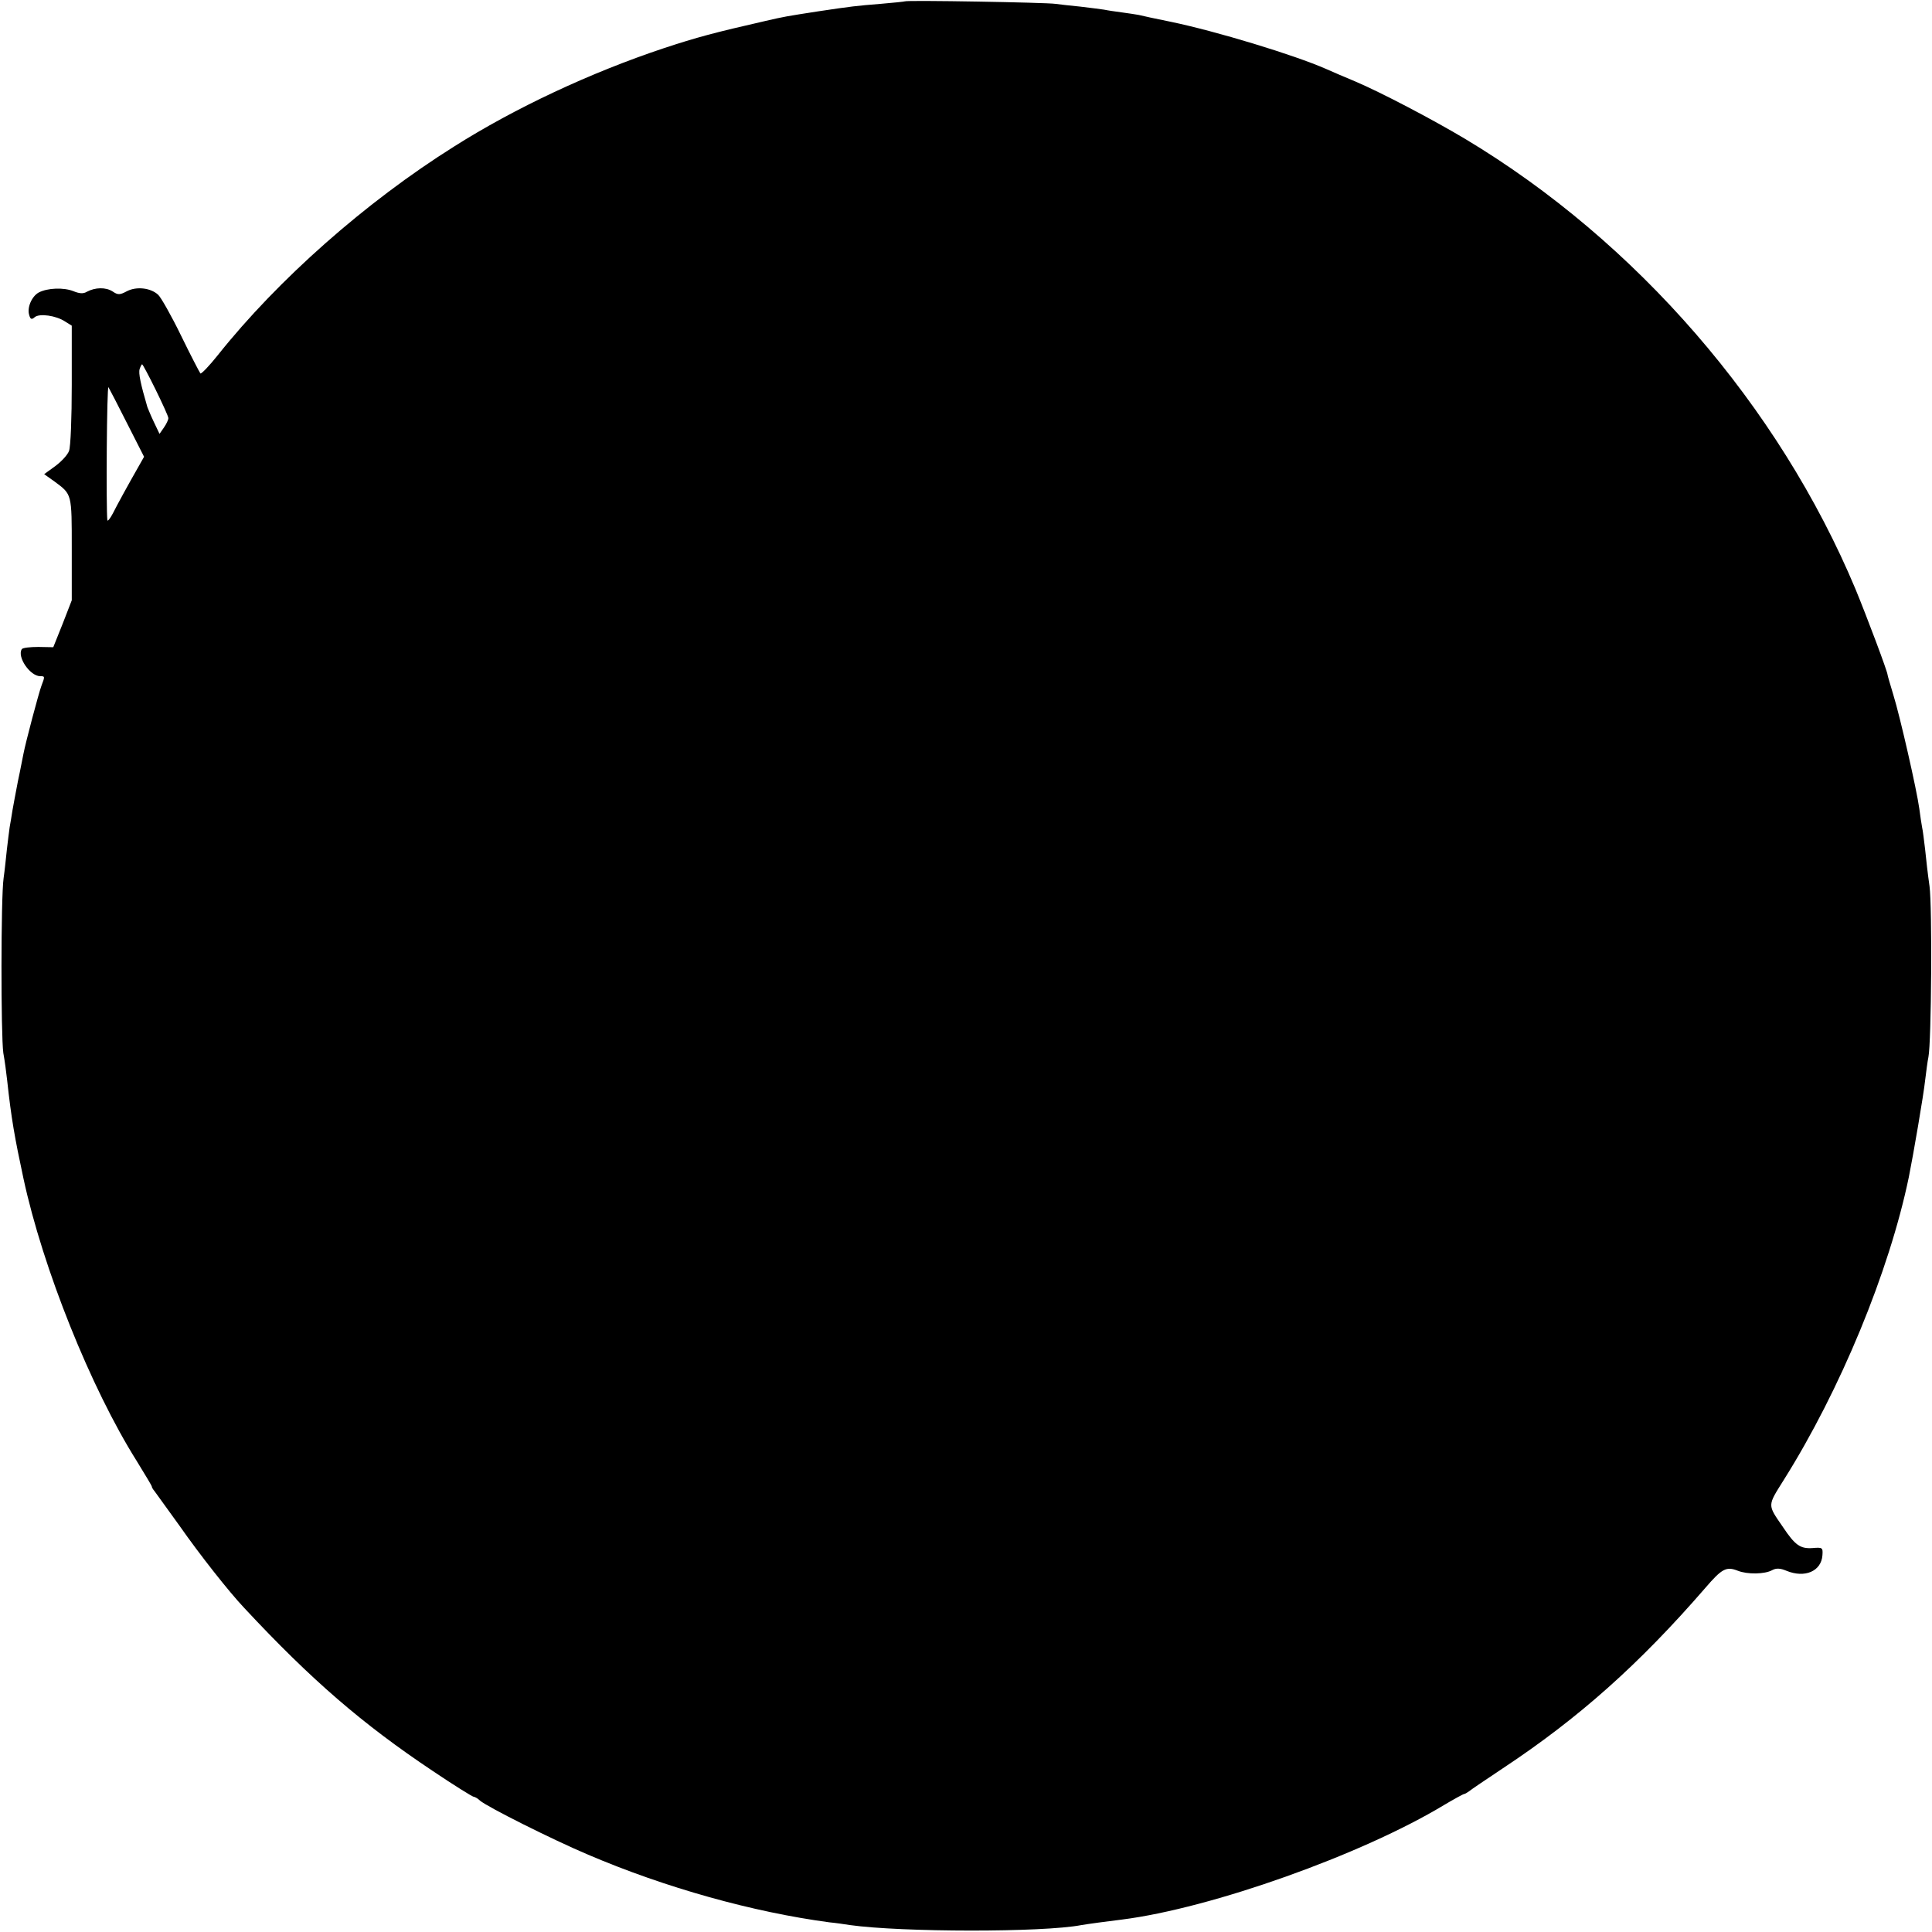 <?xml version="1.0" standalone="no"?>
<!DOCTYPE svg PUBLIC "-//W3C//DTD SVG 20010904//EN"
 "http://www.w3.org/TR/2001/REC-SVG-20010904/DTD/svg10.dtd">
<svg version="1.0" xmlns="http://www.w3.org/2000/svg"
 width="700pt" height="700pt" viewBox="0 0 700 700"
 preserveAspectRatio="xMidYMid meet">
<g transform="translate(0,700) scale(0.1,-0.1)"
fill="#000000" stroke="none">
<path d="M3278 6995 c-2 -1 -41 -5 -88 -9 -87 -7 -105 -9 -225 -27 -116 -18
-123 -19 -192 -35 -184 -42 -248 -59 -369 -99 -264 -88 -538 -216 -759 -356
-320 -201 -638 -482 -856 -756 -31 -39 -60 -69 -63 -66 -3 4 -35 65 -70 137
-35 72 -73 139 -83 148 -27 25 -78 31 -113 13 -26 -14 -33 -14 -52 -1 -25 16
-63 15 -93 -1 -13 -8 -27 -7 -49 2 -35 14 -94 12 -126 -5 -25 -14 -43 -55 -34
-82 4 -15 9 -17 20 -7 17 14 77 6 110 -16 l24 -15 0 -215 c0 -117 -4 -225 -10
-239 -5 -14 -27 -38 -50 -55 l-40 -29 38 -27 c63 -47 62 -42 62 -244 l0 -186
-33 -85 -34 -85 -54 1 c-30 0 -57 -3 -60 -8 -18 -28 30 -98 67 -98 17 0 17 -1
4 -35 -10 -27 -57 -204 -65 -246 -3 -13 -11 -58 -20 -99 -8 -41 -17 -90 -20
-107 -3 -18 -7 -45 -10 -60 -2 -16 -7 -52 -10 -80 -3 -29 -8 -77 -12 -105 -10
-69 -10 -568 -1 -633 5 -27 11 -72 14 -100 15 -138 27 -206 59 -355 70 -325
244 -759 410 -1023 30 -49 55 -90 55 -93 0 -3 4 -10 10 -17 5 -7 46 -64 91
-126 72 -103 179 -239 234 -297 243 -261 429 -421 682 -590 77 -52 145 -94
149 -94 4 0 15 -6 23 -14 27 -23 260 -140 392 -196 281 -120 597 -208 874
-245 22 -2 56 -7 75 -10 186 -26 698 -27 838 0 16 3 104 15 147 20 324 41 869
235 1167 415 37 22 70 40 73 40 3 0 11 5 18 10 7 6 62 43 122 83 275 182 494
377 734 654 60 70 76 78 117 62 35 -14 98 -13 125 2 15 8 29 7 51 -2 67 -28
127 -2 131 56 2 28 0 29 -36 26 -44 -3 -63 10 -107 76 -57 83 -57 75 3 171
205 326 382 755 453 1097 16 79 54 301 59 350 4 33 9 71 12 85 11 55 14 546 4
619 -6 42 -13 102 -16 134 -4 32 -8 68 -11 80 -2 12 -7 42 -10 67 -9 67 -70
335 -94 412 -11 37 -21 70 -21 73 0 11 -74 208 -116 310 -278 664 -794 1260
-1415 1632 -119 71 -304 168 -398 208 -36 15 -83 35 -105 45 -116 51 -399 137
-563 171 -54 11 -106 22 -117 25 -11 2 -38 6 -60 9 -22 3 -51 7 -65 10 -13 2
-52 7 -86 11 -33 3 -74 8 -90 10 -32 5 -540 14 -546 9z m-2714 -1407 c25 -51
46 -97 46 -103 0 -6 -7 -21 -16 -34 l-16 -23 -21 44 c-11 23 -21 48 -23 53
-24 82 -33 123 -28 138 3 9 7 17 9 17 2 0 24 -41 49 -92z m-103 -123 l61 -120
-17 -30 c-41 -72 -80 -143 -96 -175 -10 -19 -19 -30 -20 -25 -5 43 -2 491 4
482 4 -7 35 -66 68 -132z"/>
</g>
</svg>
